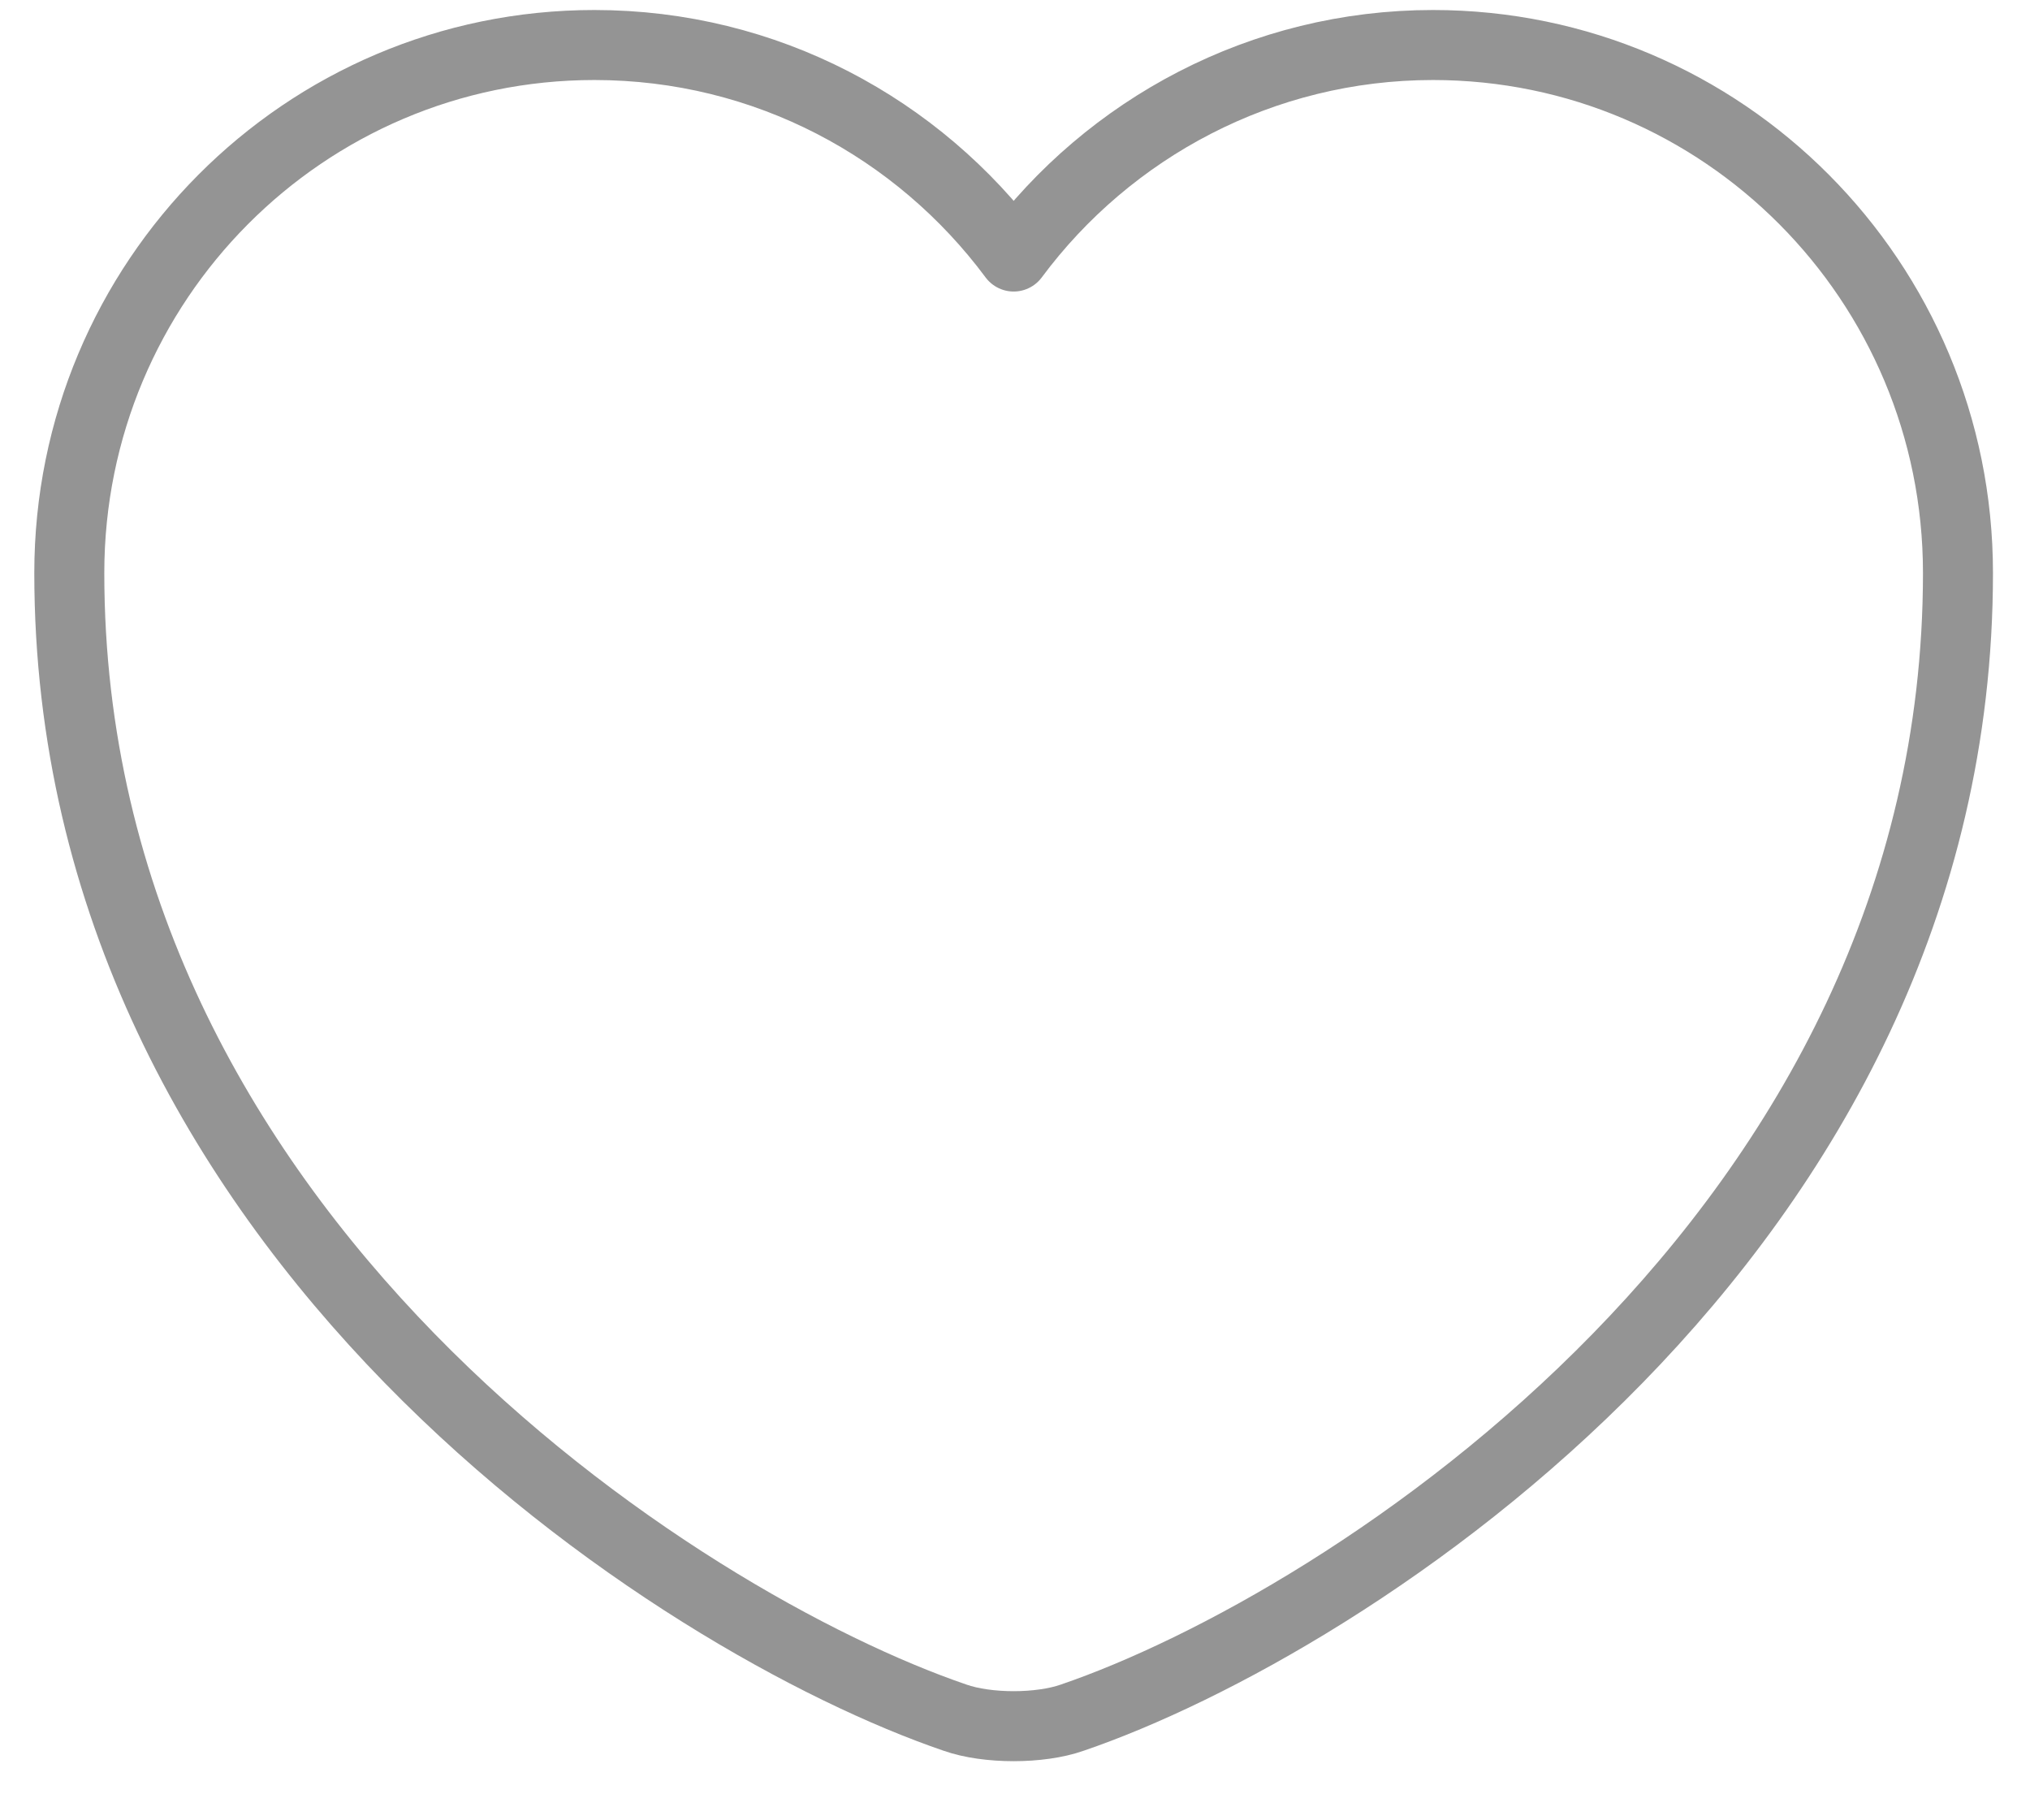 <svg width="29" height="26" viewBox="0 0 29 26" fill="none" xmlns="http://www.w3.org/2000/svg">
<path d="M15.317 24.534C14.858 24.696 14.103 24.696 13.644 24.534C9.732 23.199 0.99 17.627 0.99 8.184C0.99 4.015 4.349 0.643 8.491 0.643C10.946 0.643 13.118 1.83 14.481 3.664C15.843 1.83 18.029 0.643 20.471 0.643C24.612 0.643 27.971 4.015 27.971 8.184C27.971 17.627 19.229 23.199 15.317 24.534Z" stroke="#949494" stroke-linecap="round" stroke-linejoin="round"/>
</svg>
